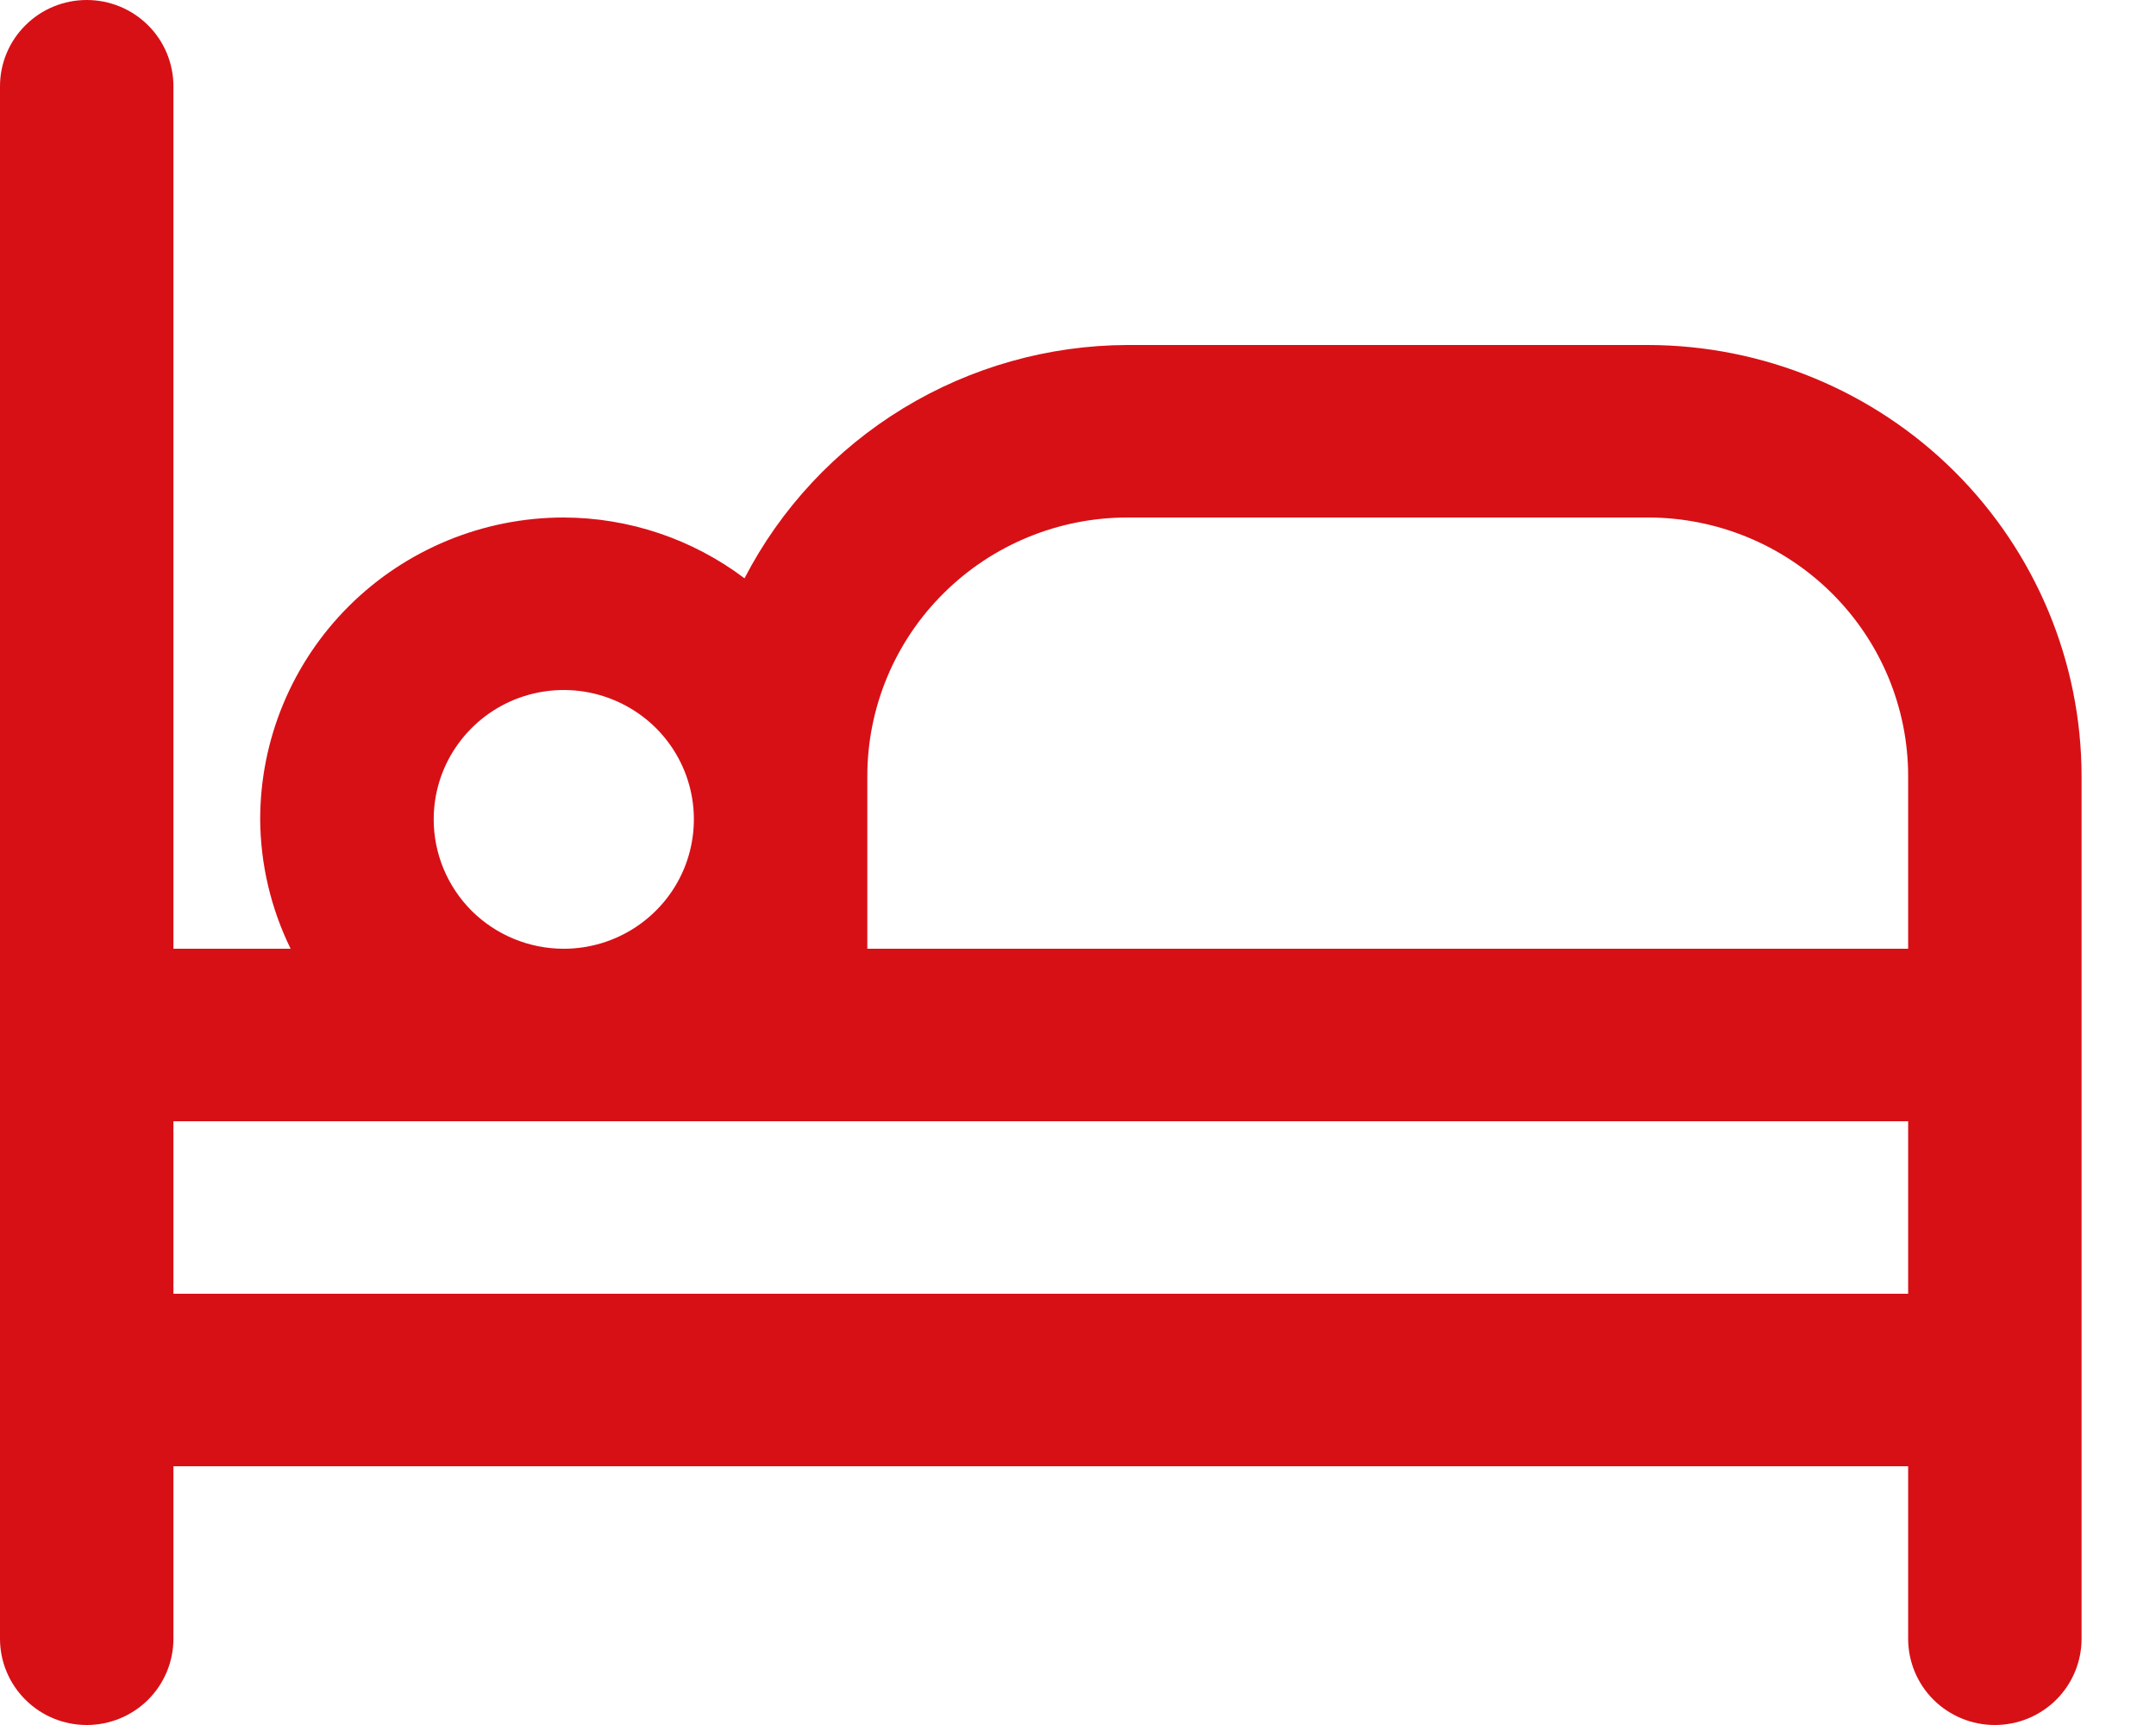 <svg width="25" height="20" viewBox="0 0 25 20" fill="none" xmlns="http://www.w3.org/2000/svg">
<path d="M19.109 4H13.074C12.156 4.003 11.256 4.257 10.473 4.734C9.69 5.211 9.053 5.893 8.633 6.705C8.03 6.25 7.294 6.002 6.537 6C5.604 6 4.708 6.369 4.048 7.025C3.388 7.681 3.017 8.572 3.017 9.5C3.02 10.02 3.141 10.533 3.37 11H2.011V1C2.011 0.735 1.905 0.48 1.717 0.293C1.528 0.105 1.272 0 1.006 0C0.739 0 0.483 0.105 0.295 0.293C0.106 0.48 0 0.735 0 1L0 19C0 19.265 0.106 19.52 0.295 19.707C0.483 19.895 0.739 20 1.006 20C1.272 20 1.528 19.895 1.717 19.707C1.905 19.52 2.011 19.265 2.011 19V17H22.126V19C22.126 19.265 22.232 19.52 22.42 19.707C22.609 19.895 22.865 20 23.131 20C23.398 20 23.654 19.895 23.843 19.707C24.031 19.52 24.137 19.265 24.137 19V9C24.136 7.674 23.605 6.404 22.663 5.466C21.72 4.529 20.442 4.002 19.109 4ZM10.057 9C10.057 8.204 10.375 7.441 10.941 6.879C11.507 6.316 12.274 6 13.074 6H19.109C19.909 6 20.676 6.316 21.242 6.879C21.808 7.441 22.126 8.204 22.126 9V11H10.057V9ZM5.029 9.5C5.029 9.203 5.117 8.913 5.283 8.667C5.449 8.42 5.684 8.228 5.96 8.114C6.235 8.001 6.539 7.971 6.831 8.029C7.124 8.087 7.393 8.23 7.604 8.439C7.815 8.649 7.959 8.916 8.017 9.207C8.075 9.498 8.045 9.8 7.931 10.074C7.817 10.348 7.623 10.582 7.375 10.747C7.127 10.912 6.836 11 6.537 11C6.137 11 5.753 10.842 5.47 10.561C5.188 10.279 5.029 9.898 5.029 9.5ZM2.011 15V13H22.126V15H2.011Z" fill="#D71016"/>
</svg>
